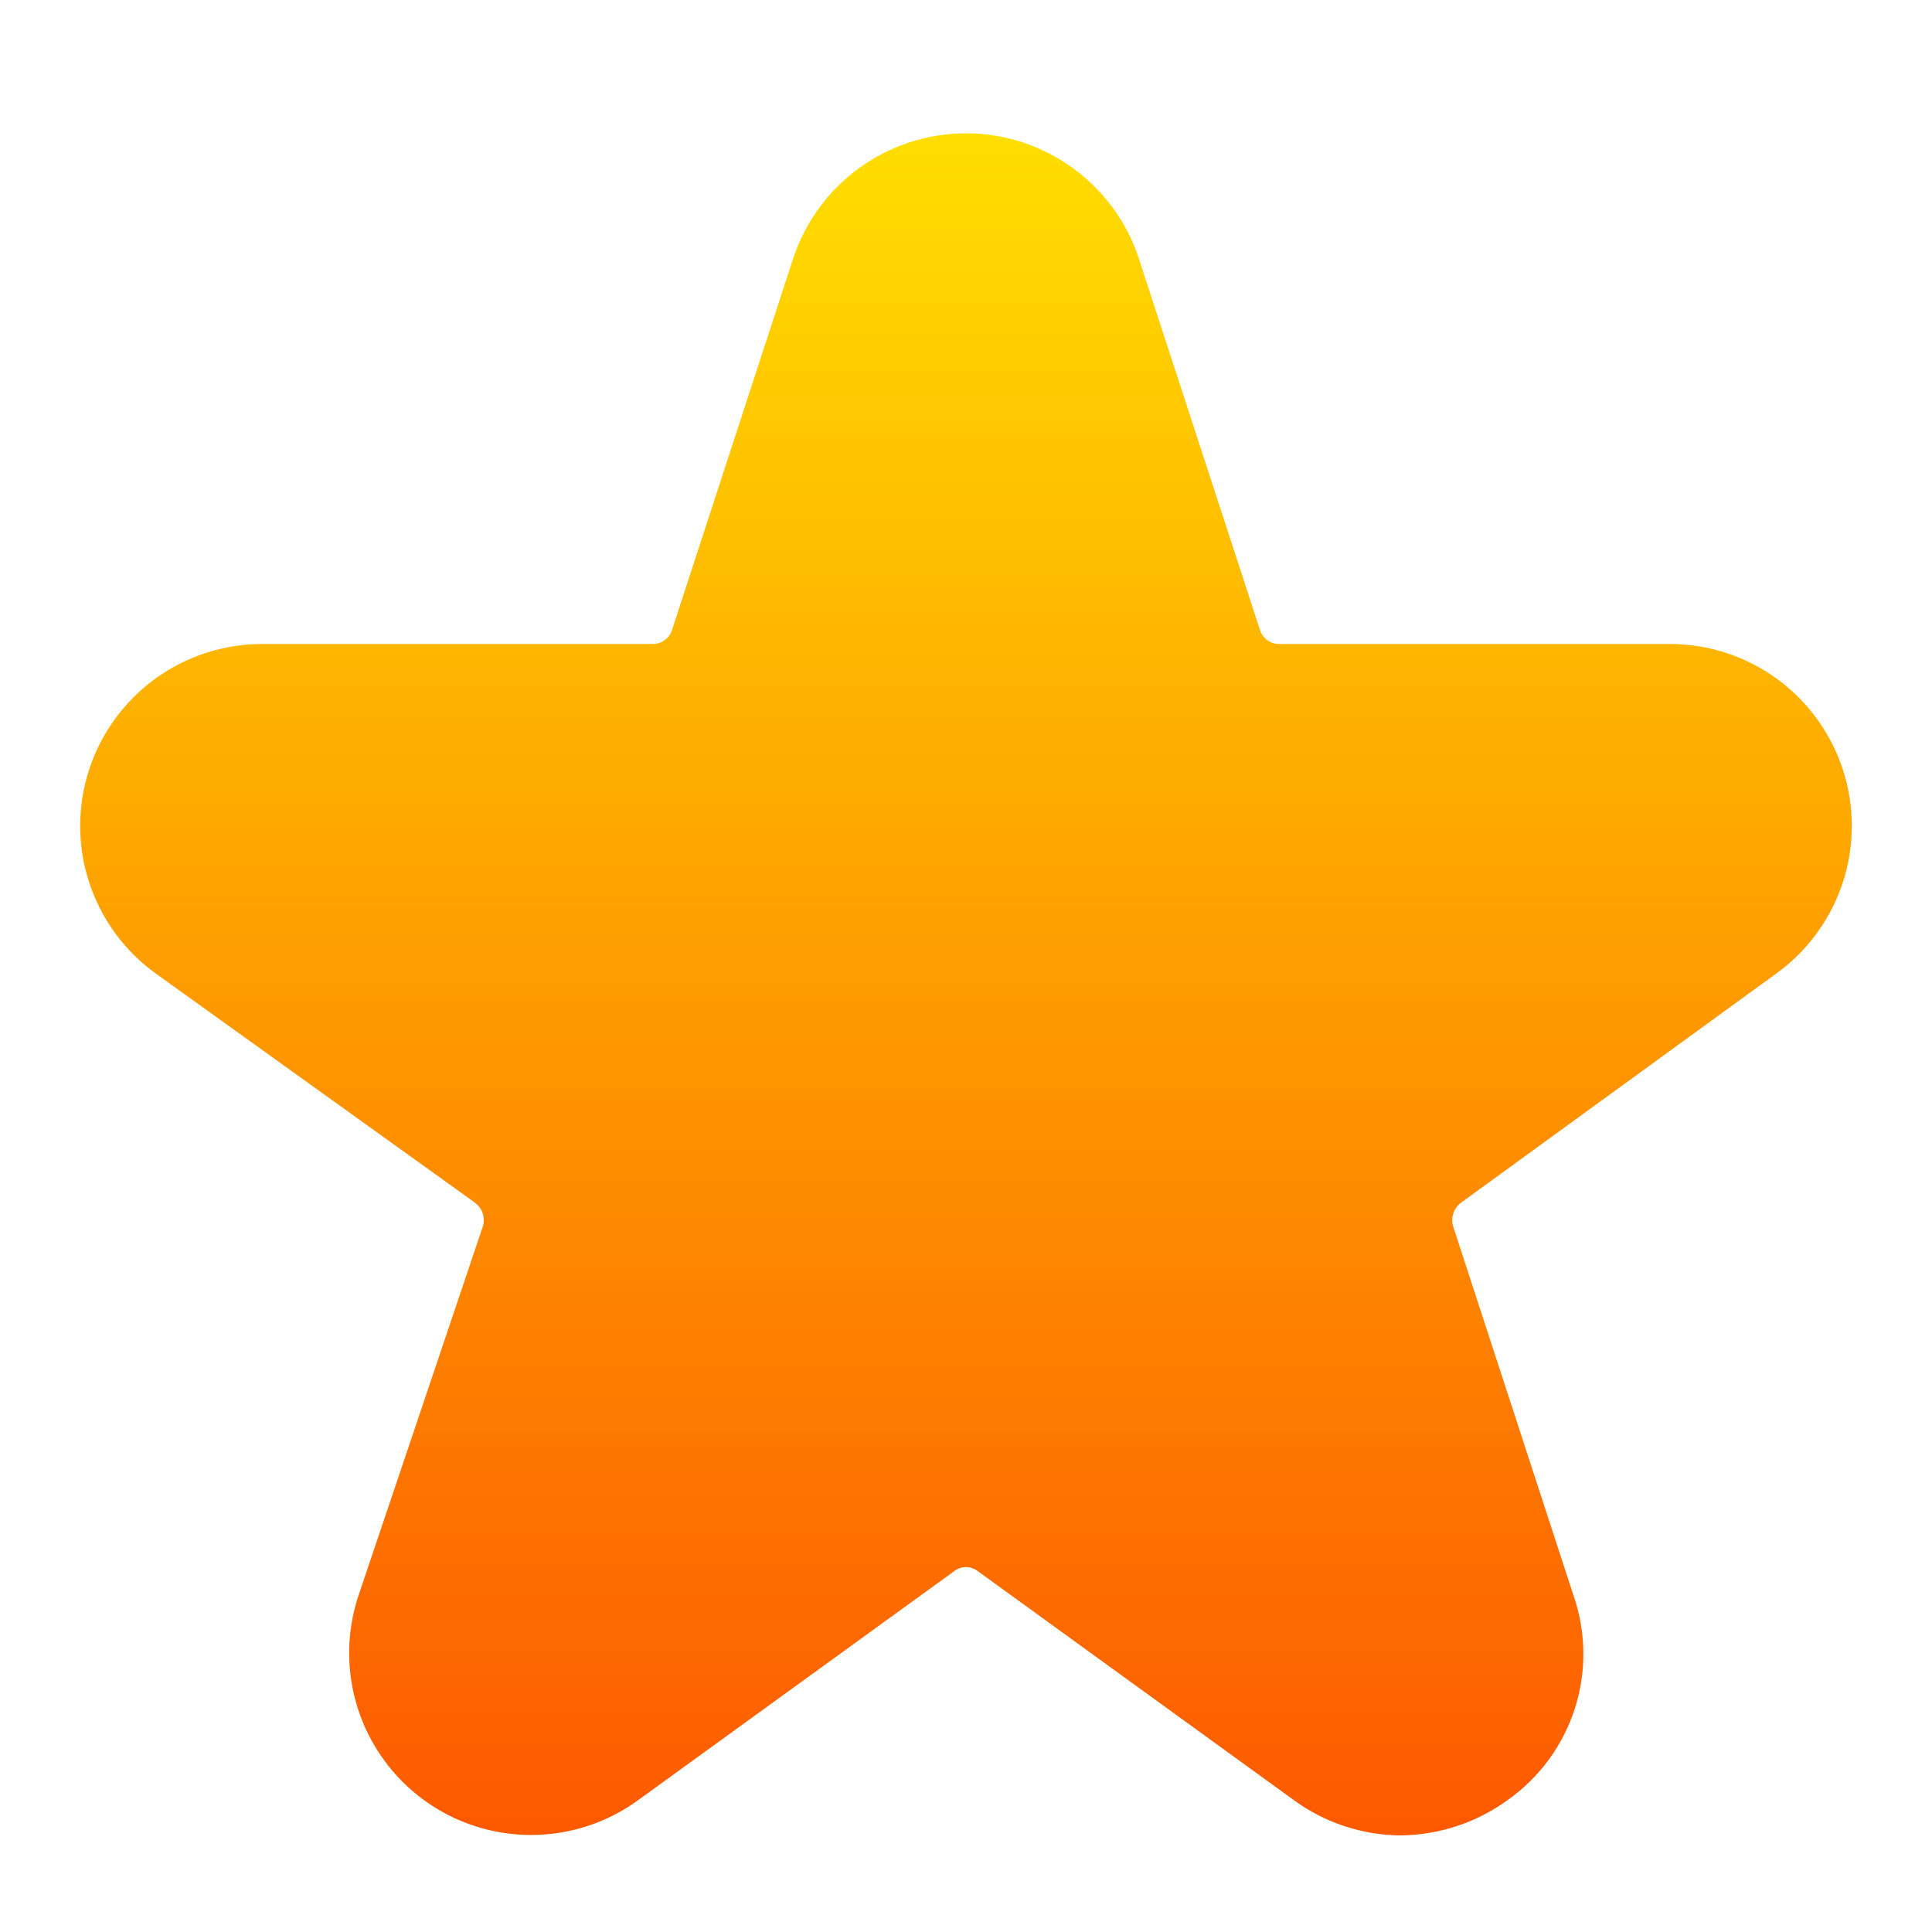 <svg xmlns="http://www.w3.org/2000/svg" width="24" height="24" fill="none" viewBox="0 0 24 24"><path fill="url(#paint0_linear_201_4395)" d="M22.07 12.09L18.15 14.94C18.106 14.973 18.073 15.018 18.055 15.069C18.037 15.121 18.035 15.177 18.05 15.23L19.55 19.83C19.705 20.284 19.709 20.775 19.561 21.231C19.413 21.687 19.122 22.083 18.73 22.36C18.343 22.641 17.878 22.795 17.4 22.8C16.922 22.797 16.456 22.643 16.07 22.36L12.15 19.52C12.107 19.486 12.055 19.467 12 19.467C11.945 19.467 11.893 19.486 11.85 19.52L7.93 22.36C7.544 22.642 7.078 22.794 6.6 22.795C6.121 22.795 5.655 22.644 5.268 22.363C4.882 22.081 4.594 21.685 4.447 21.23C4.3 20.774 4.301 20.284 4.45 19.83L6 15.23C6.015 15.177 6.013 15.121 5.995 15.069C5.977 15.018 5.944 14.973 5.9 14.94L1.93 12.09C1.543 11.81 1.255 11.414 1.107 10.959C0.959 10.505 0.959 10.015 1.107 9.561C1.255 9.107 1.543 8.711 1.93 8.43C2.316 8.15 2.782 7.999 3.26 8H8.1C8.156 8.002 8.211 7.986 8.256 7.953C8.301 7.92 8.334 7.874 8.35 7.82L9.85 3.22C9.997 2.766 10.285 2.37 10.671 2.089C11.057 1.808 11.523 1.656 12 1.656C12.478 1.656 12.943 1.808 13.329 2.089C13.716 2.37 14.003 2.766 14.15 3.22L15.65 7.82C15.666 7.874 15.699 7.92 15.744 7.953C15.789 7.986 15.844 8.002 15.9 8H20.74C21.218 7.999 21.684 8.15 22.07 8.43C22.457 8.711 22.745 9.107 22.893 9.561C23.041 10.015 23.041 10.505 22.893 10.959C22.745 11.414 22.457 11.81 22.07 12.09Z"/><defs><linearGradient id="paint0_linear_201_4395" x1="12" x2="12" y1="1.656" y2="22.8" gradientUnits="userSpaceOnUse"><stop stop-color="#FFDE00"/><stop offset="1" stop-color="#FD5900"/></linearGradient></defs></svg>